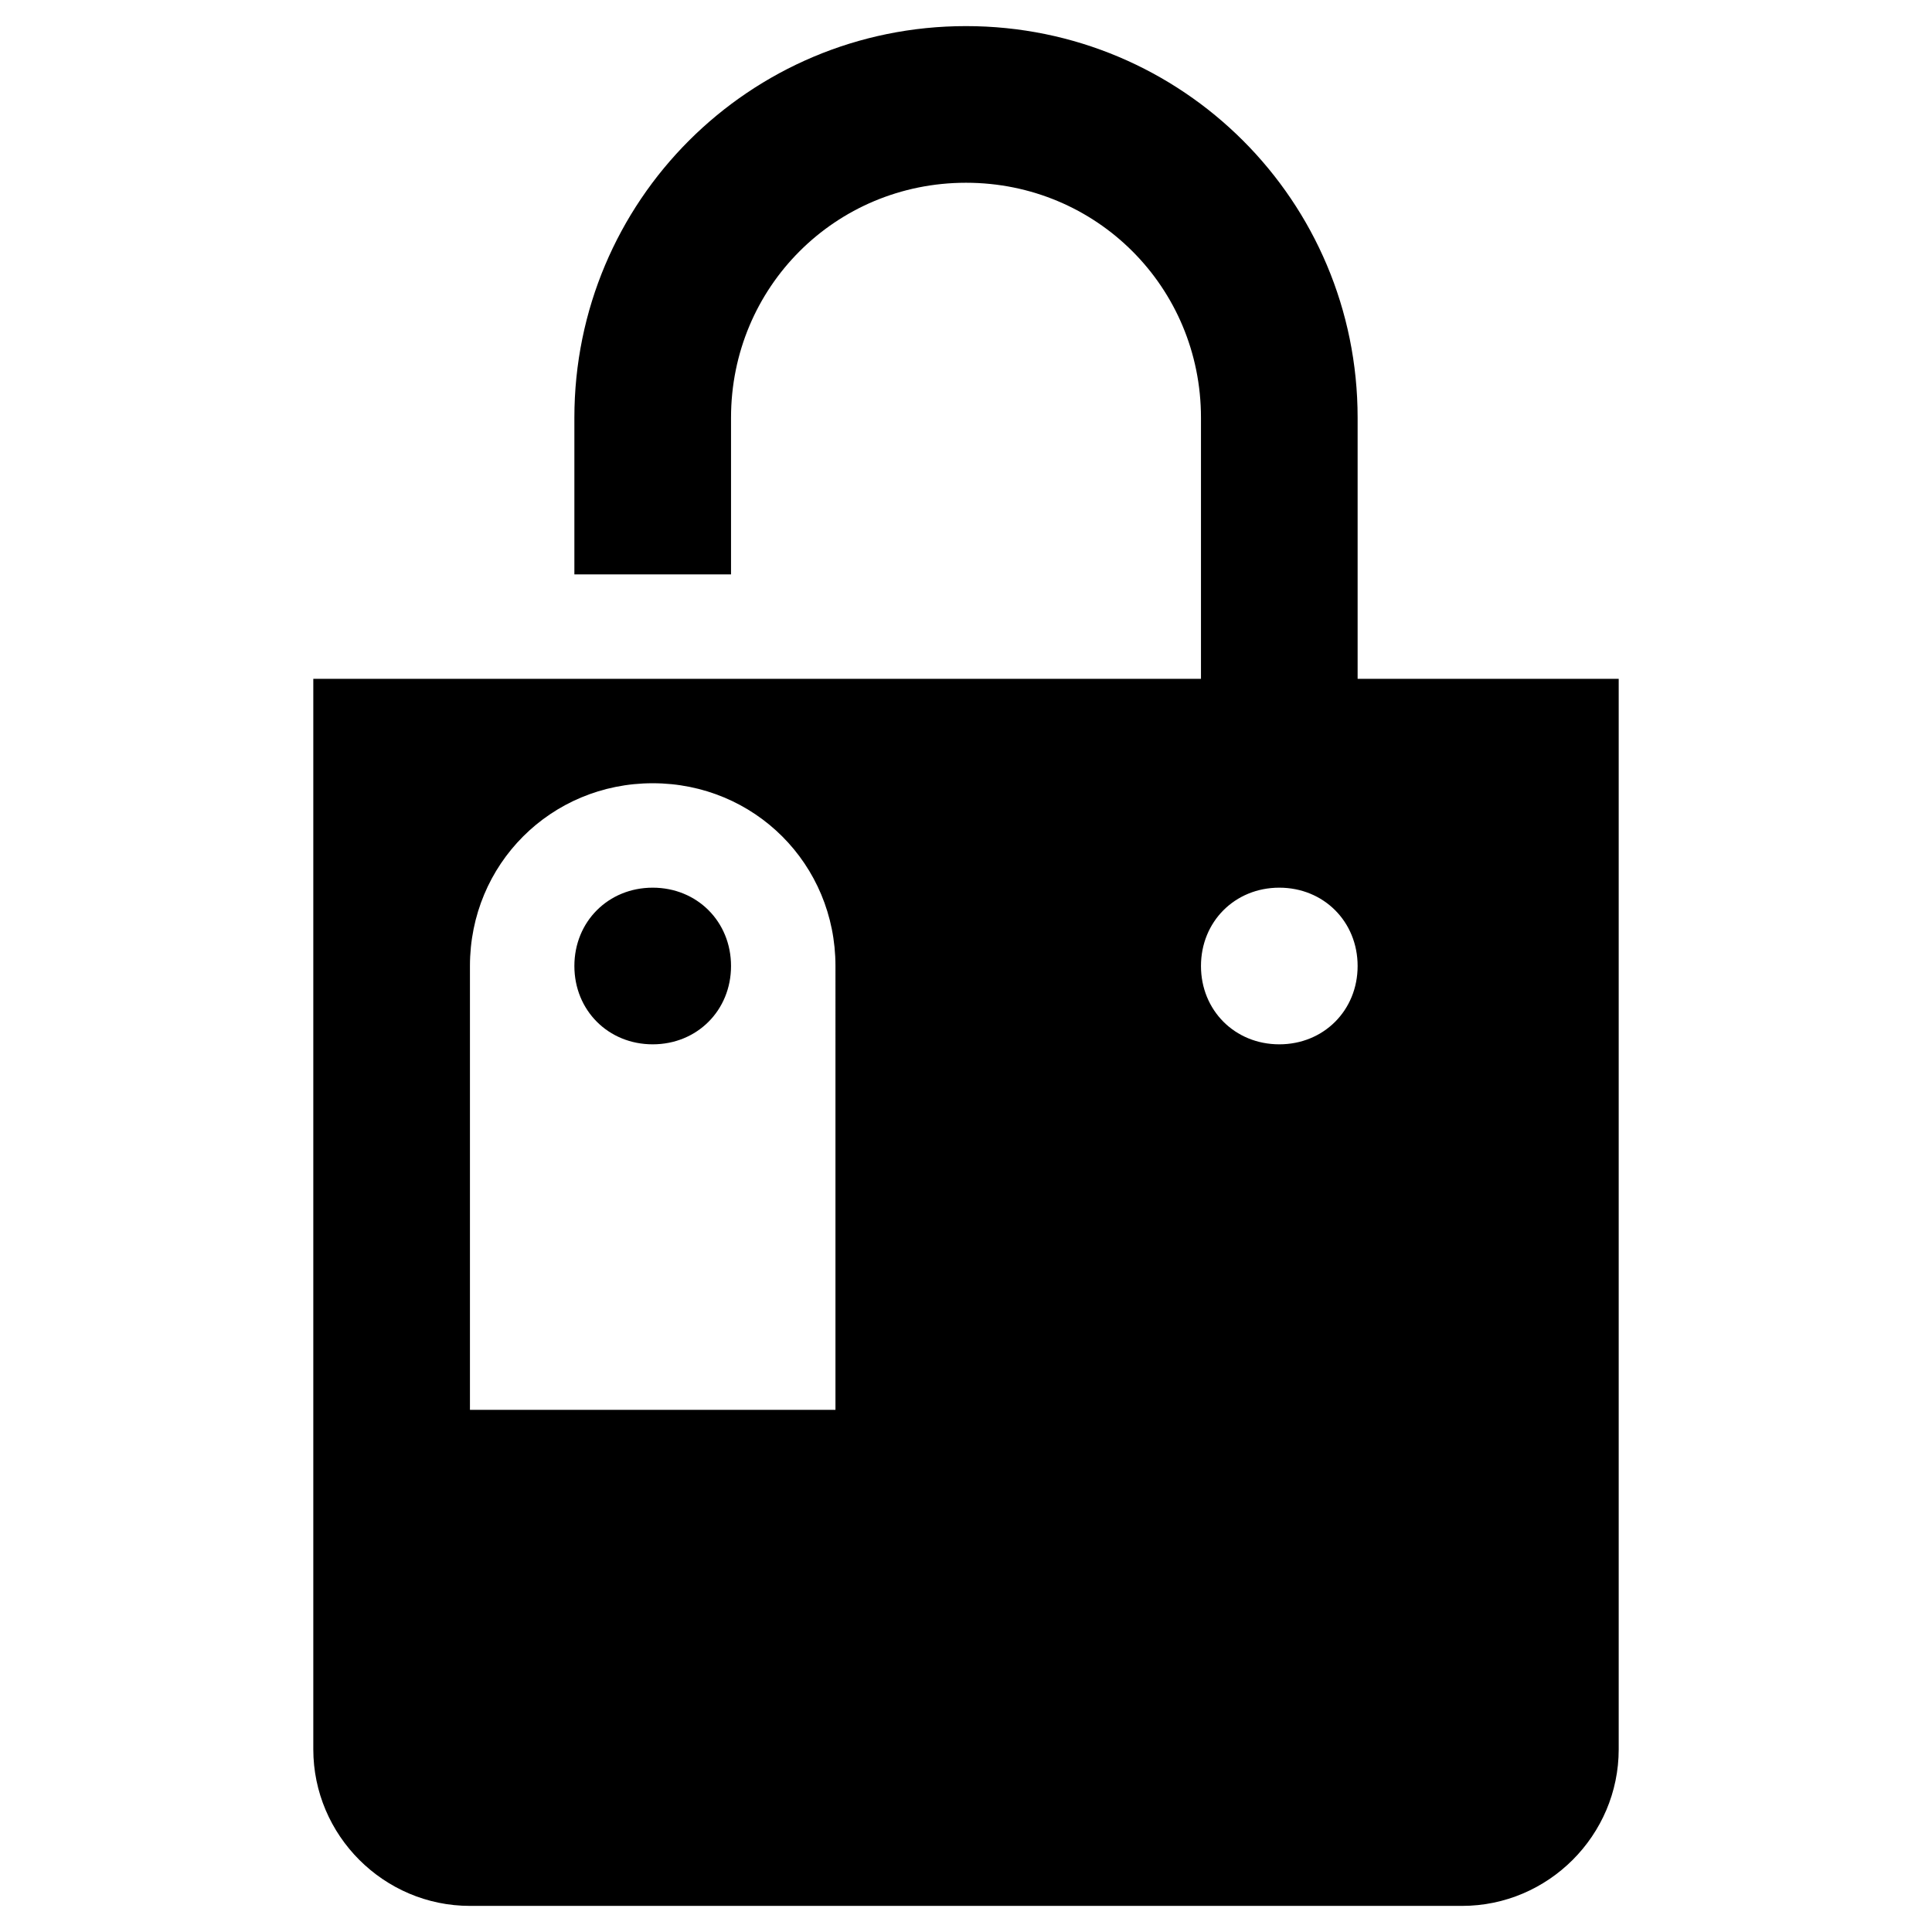 <?xml version="1.0" ?><svg id="Layer_1" style="enable-background:new 0 0 74 74;" version="1.1" viewBox="0 0 74 74" xml:space="preserve" xmlns="http://www.w3.org/2000/svg" xmlns:xlink="http://www.w3.org/1999/xlink"><path d="M52,26V16c0-8.3-6.7-15-15-15S22,7.7,22,16v6h6v-6c0-5,4-9,9-9s9,4,9,9v10H12v41c0,3.3,2.7,6,6,6h38c3.3,0,6-2.7,6-6V26H52z   M32,54H18V37c0-3.9,3.1-7,7-7c3.9,0,7,3.1,7,7V54z M49,40c-1.7,0-3-1.3-3-3c0-1.7,1.3-3,3-3s3,1.3,3,3C52,38.7,50.7,40,49,40z   M25,34c-1.7,0-3,1.3-3,3c0,1.7,1.3,3,3,3s3-1.3,3-3C28,35.3,26.7,34,25,34z"/></svg>
